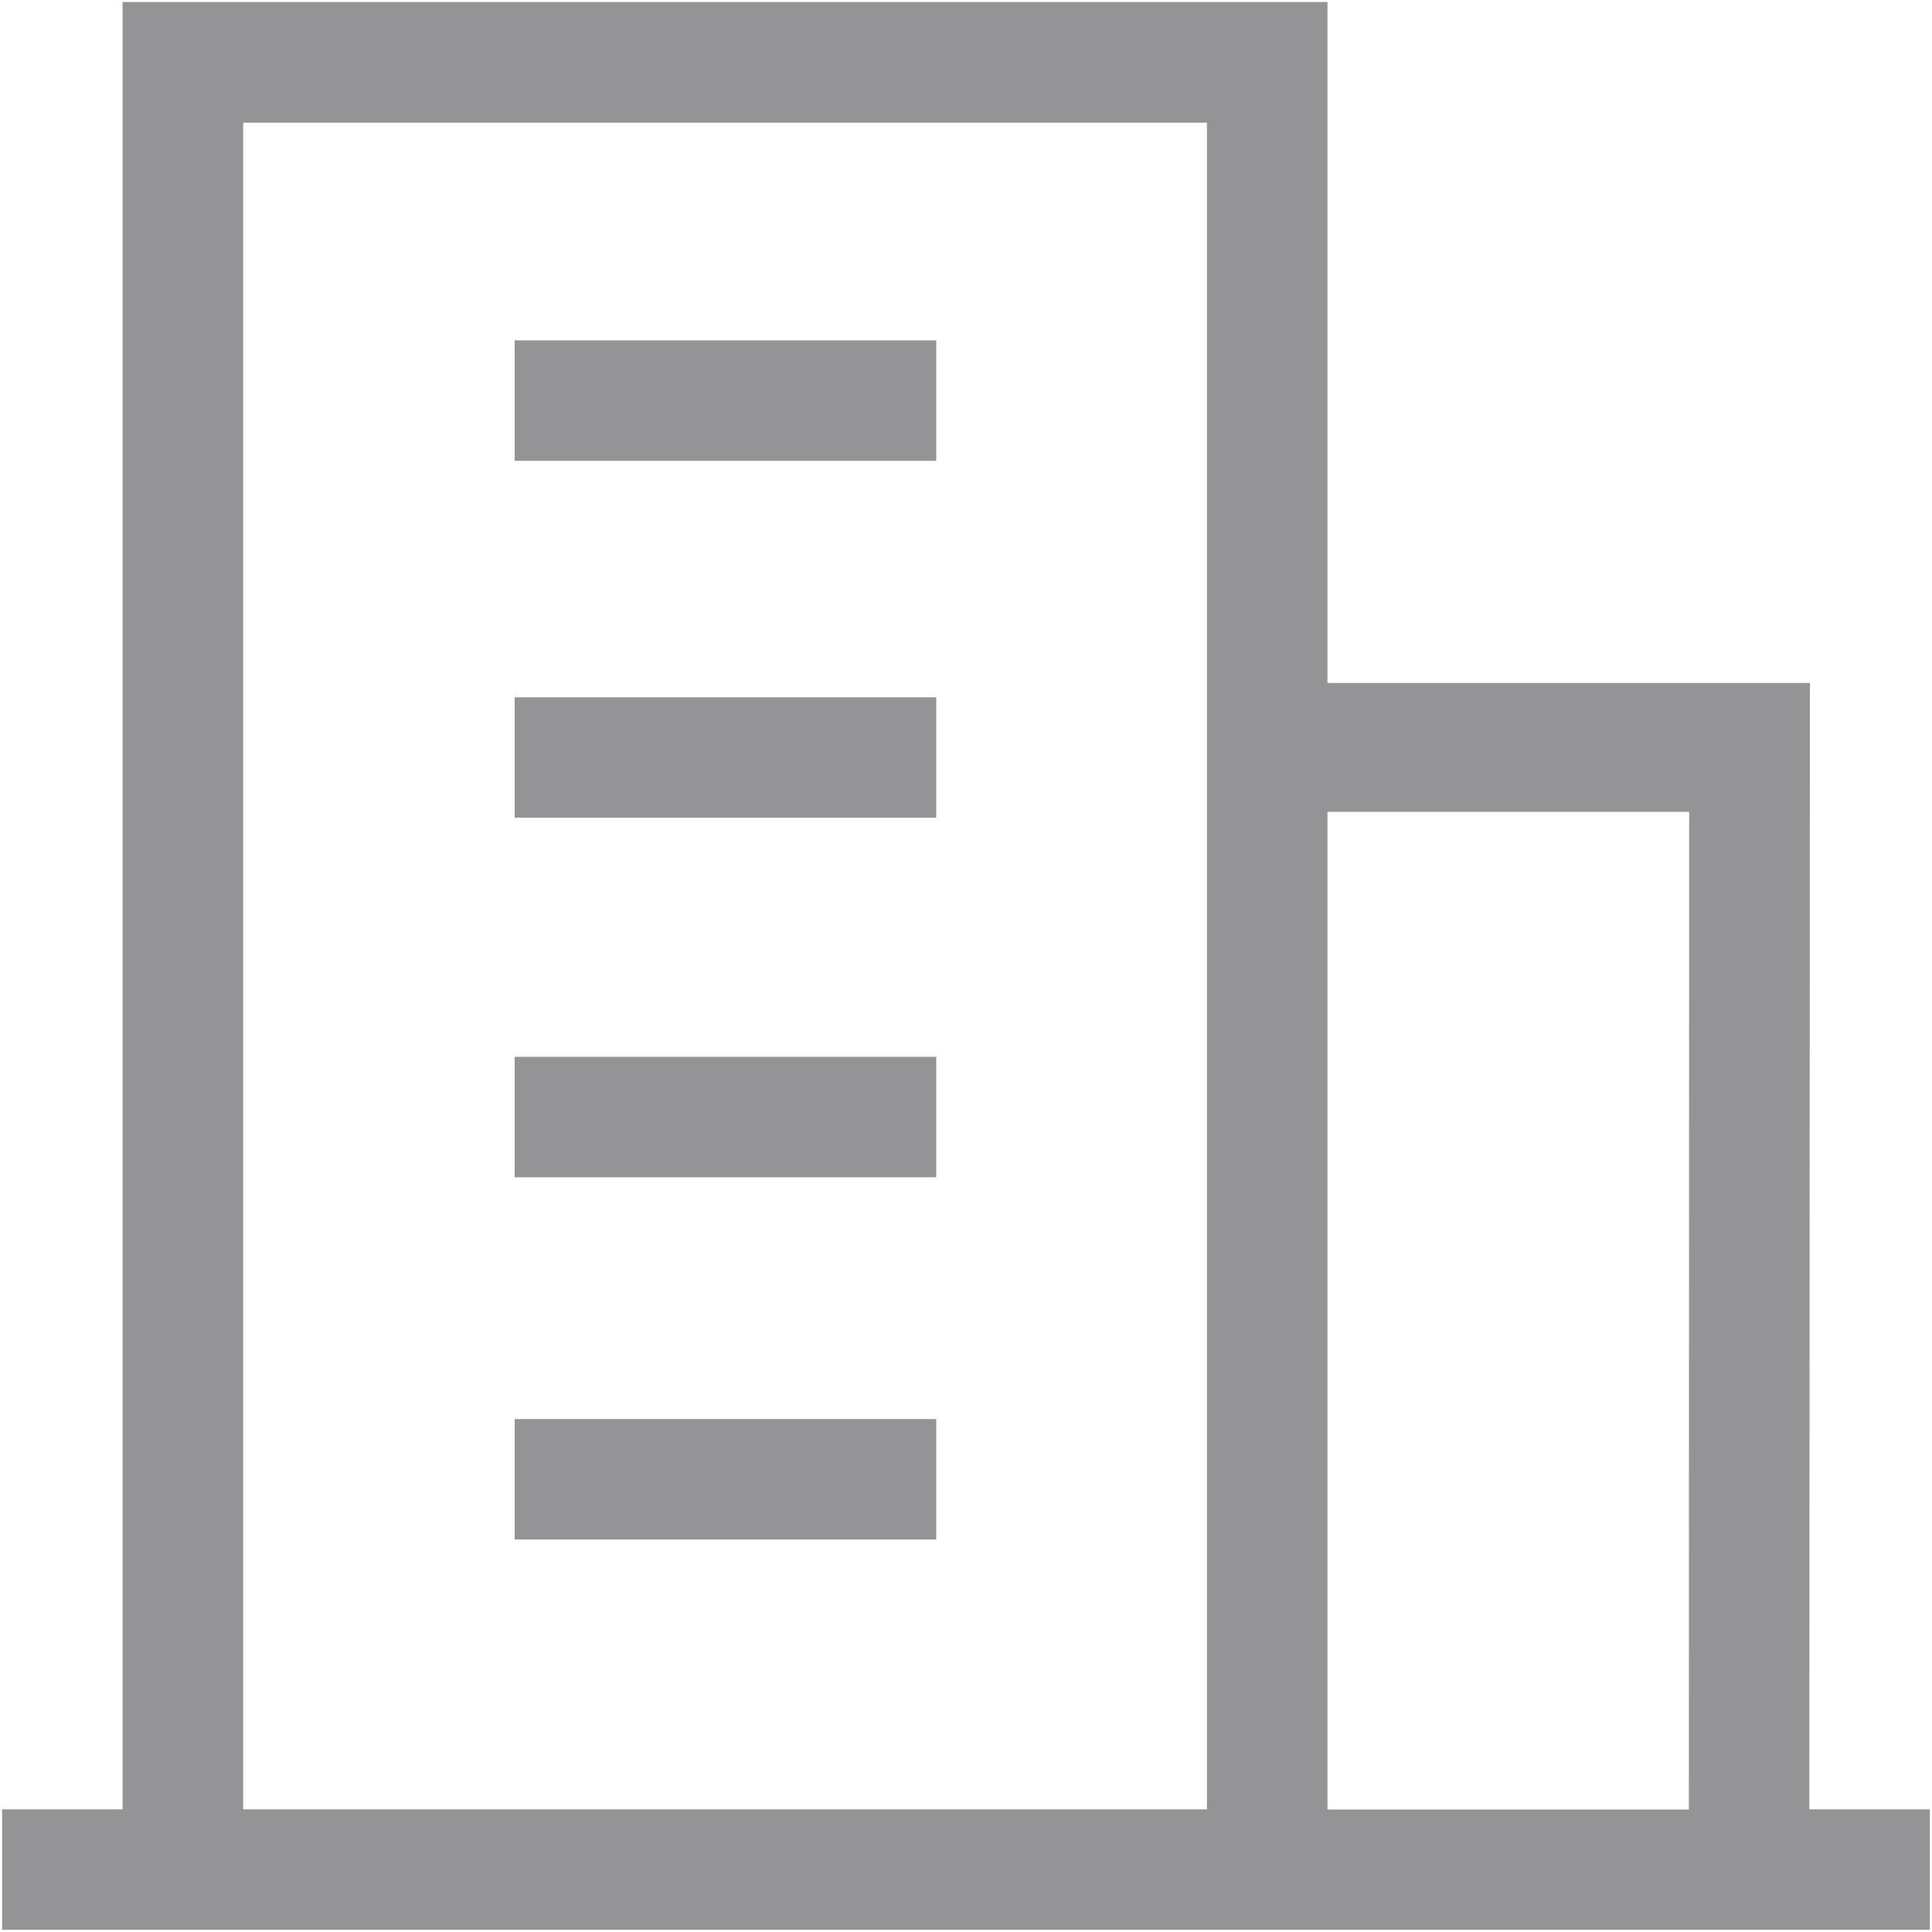 <svg t="1562842848884" class="icon" viewBox="0 0 1024 1024" version="1.1" xmlns="http://www.w3.org/2000/svg" p-id="76155" width="200" height="200"><path d="M958.976 958.976l0.307-596.992h-255.693V1.075H64.973v957.901H1.126v63.846h1021.747V958.976H958.976z m-319.283 0H128.87V65.024h510.822v893.952z m63.898 0V430.285h191.693l-0.154 528.794h-191.539zM496.23 369.562H272.794v63.846h223.437V369.51z m0-189.184H272.794V244.224h223.437V180.326z m0 379.75H272.794v63.846h223.437V560.128z m0 192H272.794v63.846h223.437V752.128z" p-id="76156" fill="#949497"></path></svg>